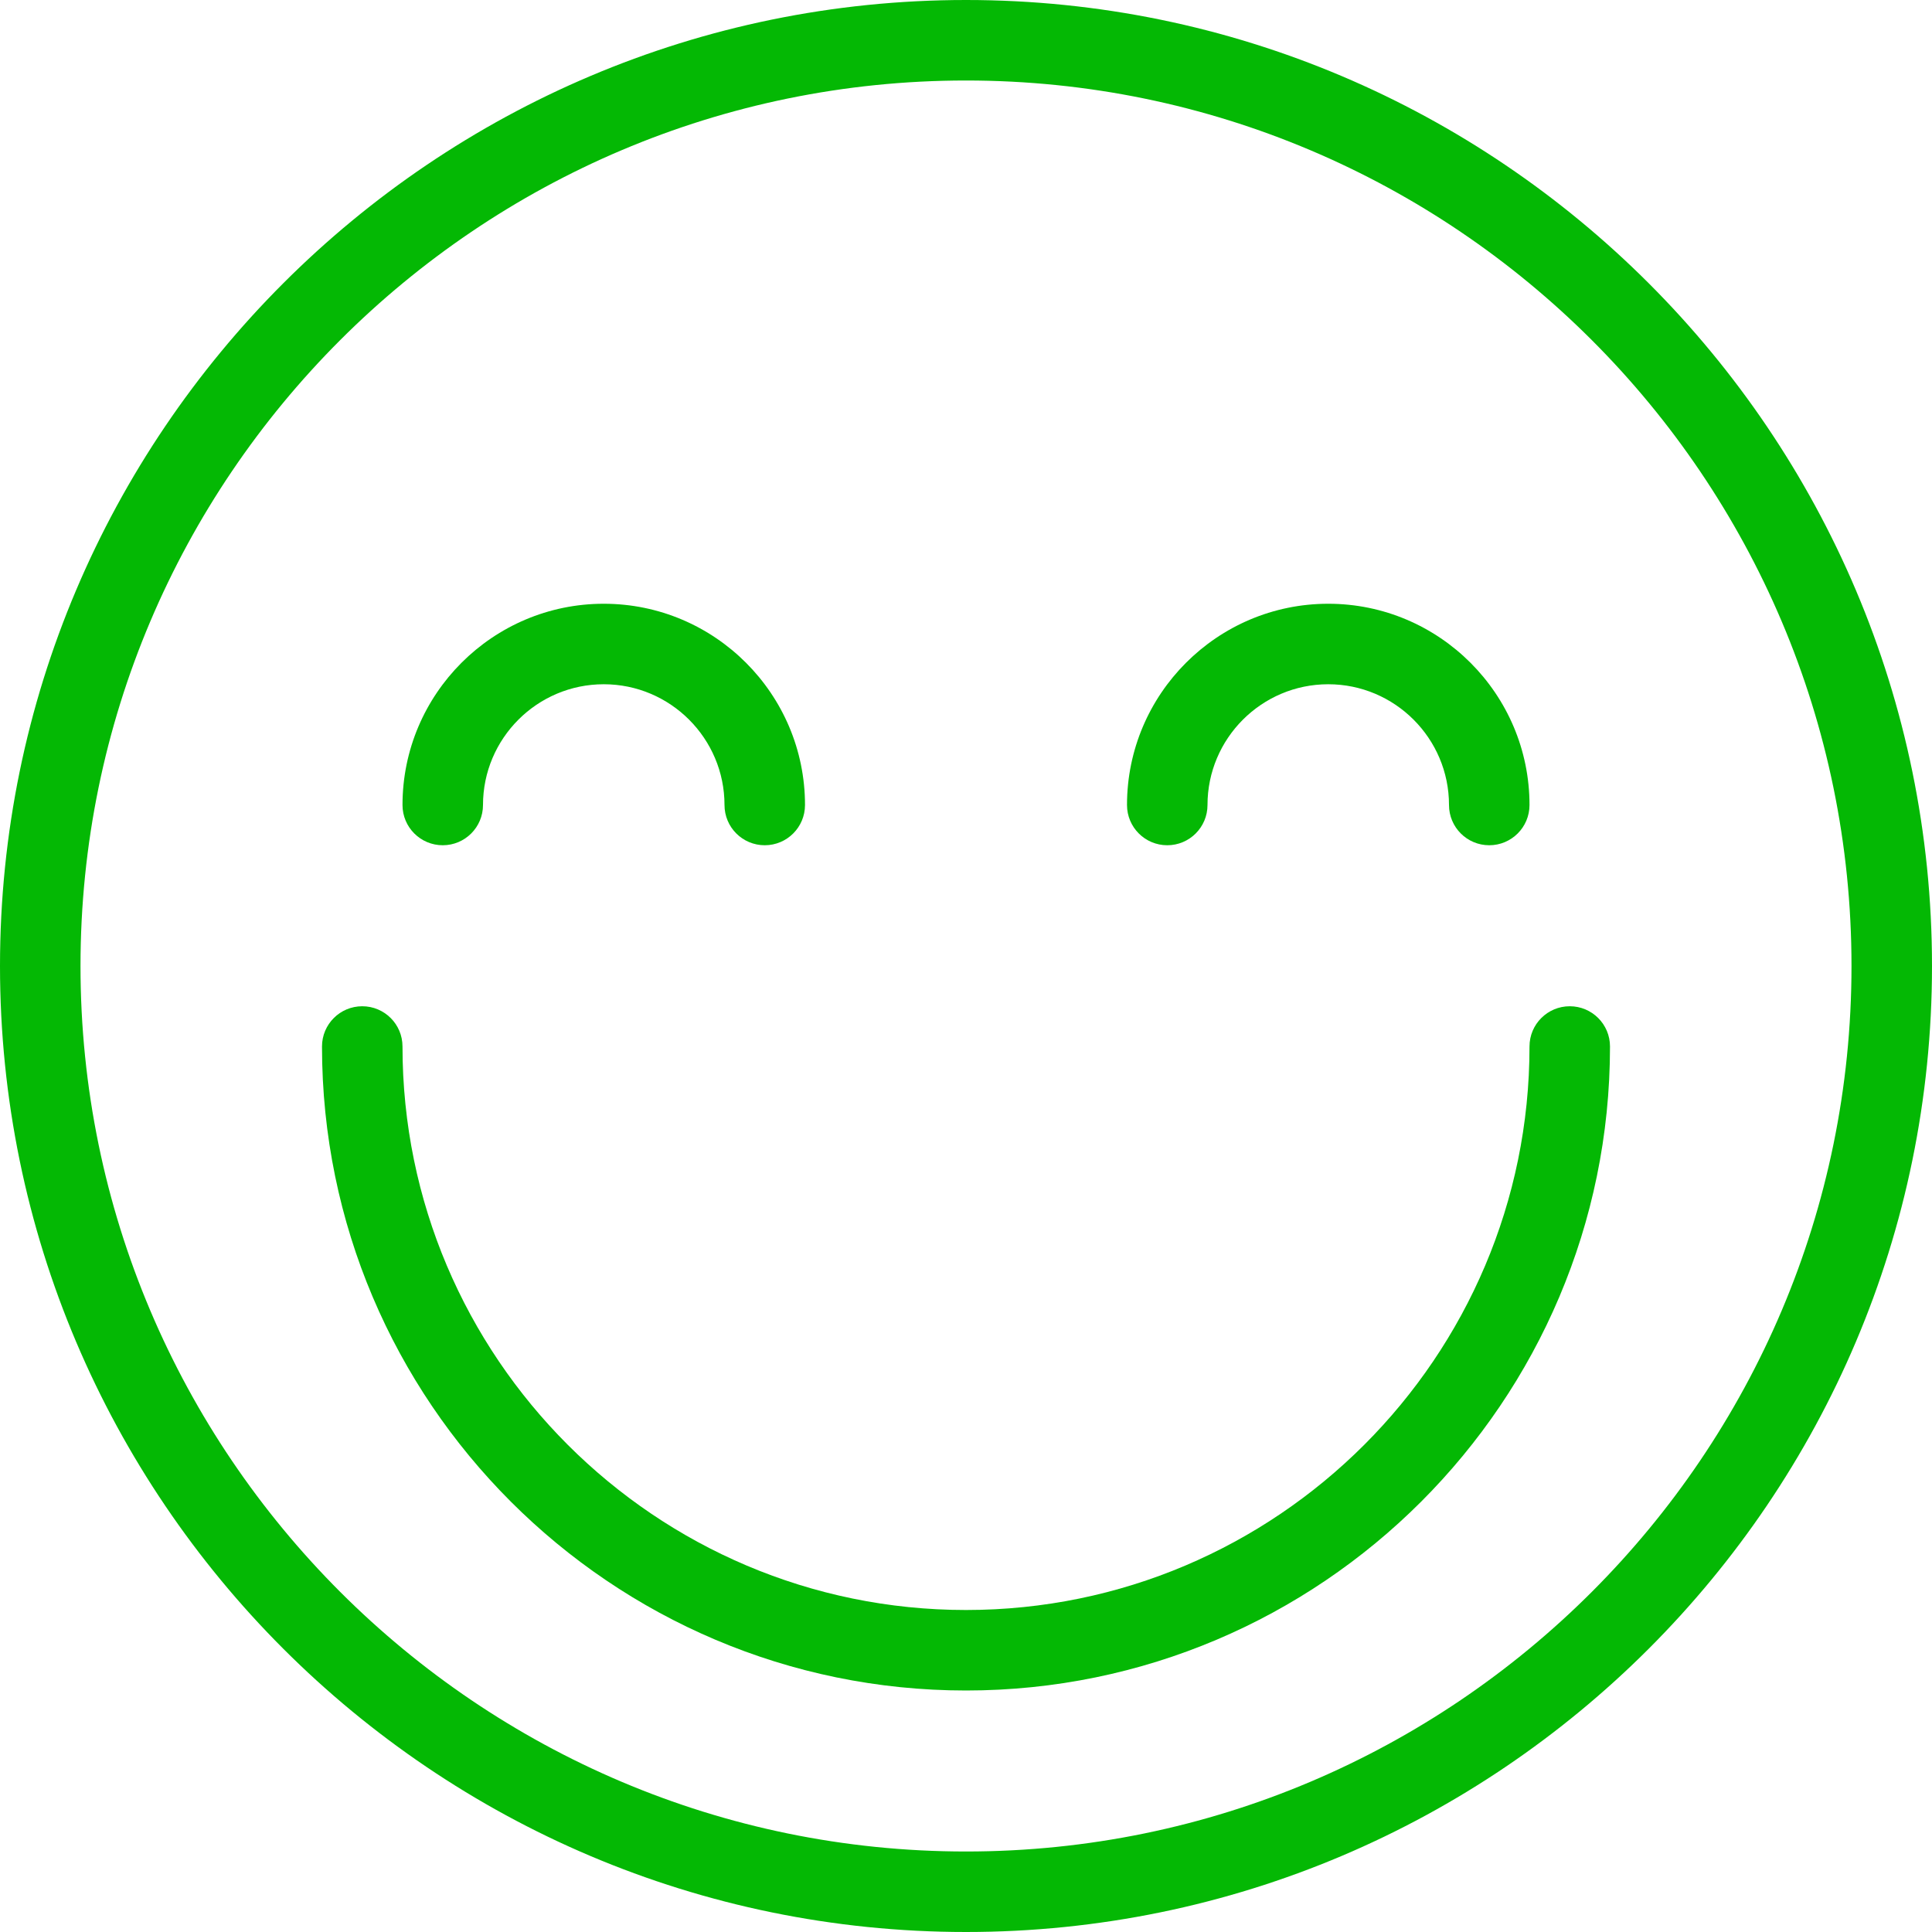 <svg enable-background="new 0 0 48 48" height="48" version="1.1" width="48" xml:space="preserve" xmlns="http://www.w3.org/2000/svg" xmlns:xlink="http://www.w3.org/1999/xlink" style=""><rect id="backgroundrect" width="100%" height="100%" x="0" y="0" fill="none" stroke="none"/><g class="currentLayer" style=""><title>Layer 1</title><g id="Expanded" class="selected" fill="#04b804" fill-opacity="1" stroke="none"><g id="svg_1" fill="#04b804" fill-opacity="1" stroke="none" stroke-opacity="1"><g id="svg_2" fill="#04b804" fill-opacity="1" stroke="none" stroke-opacity="1"><path d="M24,48C10.767,48,0,37.233,0,24S10.767,0,24,0s24,10.767,24,24S37.233,48,24,48z M24,2C11.869,2,2,11.869,2,24     s9.869,22,22,22s22-9.869,22-22S36.131,2,24,2z" id="svg_3" fill="#04b804" fill-opacity="1" stroke="none" stroke-opacity="1"/></g><g id="svg_4" fill="#04b804" fill-opacity="1" stroke="none" stroke-opacity="1"><path d="M24,42c-8.822,0-16-7.178-16-16c0-0.553,0.448-1,1-1s1,0.447,1,1c0,7.72,6.28,14,14,14s14-6.28,14-14     c0-0.553,0.448-1,1-1s1,0.447,1,1C40,34.822,32.822,42,24,42z" id="svg_5" fill="#04b804" fill-opacity="1" stroke="none" stroke-opacity="1"/></g><g id="svg_6" fill="#04b804" fill-opacity="1" stroke="none" stroke-opacity="1"><path d="M19,21c-0.552,0-1-0.447-1-1c0-1.654-1.346-3-3-3s-3,1.346-3,3c0,0.553-0.448,1-1,1s-1-0.447-1-1c0-2.757,2.243-5,5-5     s5,2.243,5,5C20,20.553,19.552,21,19,21z" id="svg_7" fill="#04b804" fill-opacity="1" stroke="none" stroke-opacity="1"/></g><g id="svg_8" fill="#04b804" fill-opacity="1" stroke="none" stroke-opacity="1"><path d="M37,21c-0.552,0-1-0.447-1-1c0-1.654-1.346-3-3-3s-3,1.346-3,3c0,0.553-0.448,1-1,1s-1-0.447-1-1c0-2.757,2.243-5,5-5     s5,2.243,5,5C38,20.553,37.552,21,37,21z" id="svg_9" fill="#04b804" fill-opacity="1" stroke="none" stroke-opacity="1"/></g></g></g></g></svg>